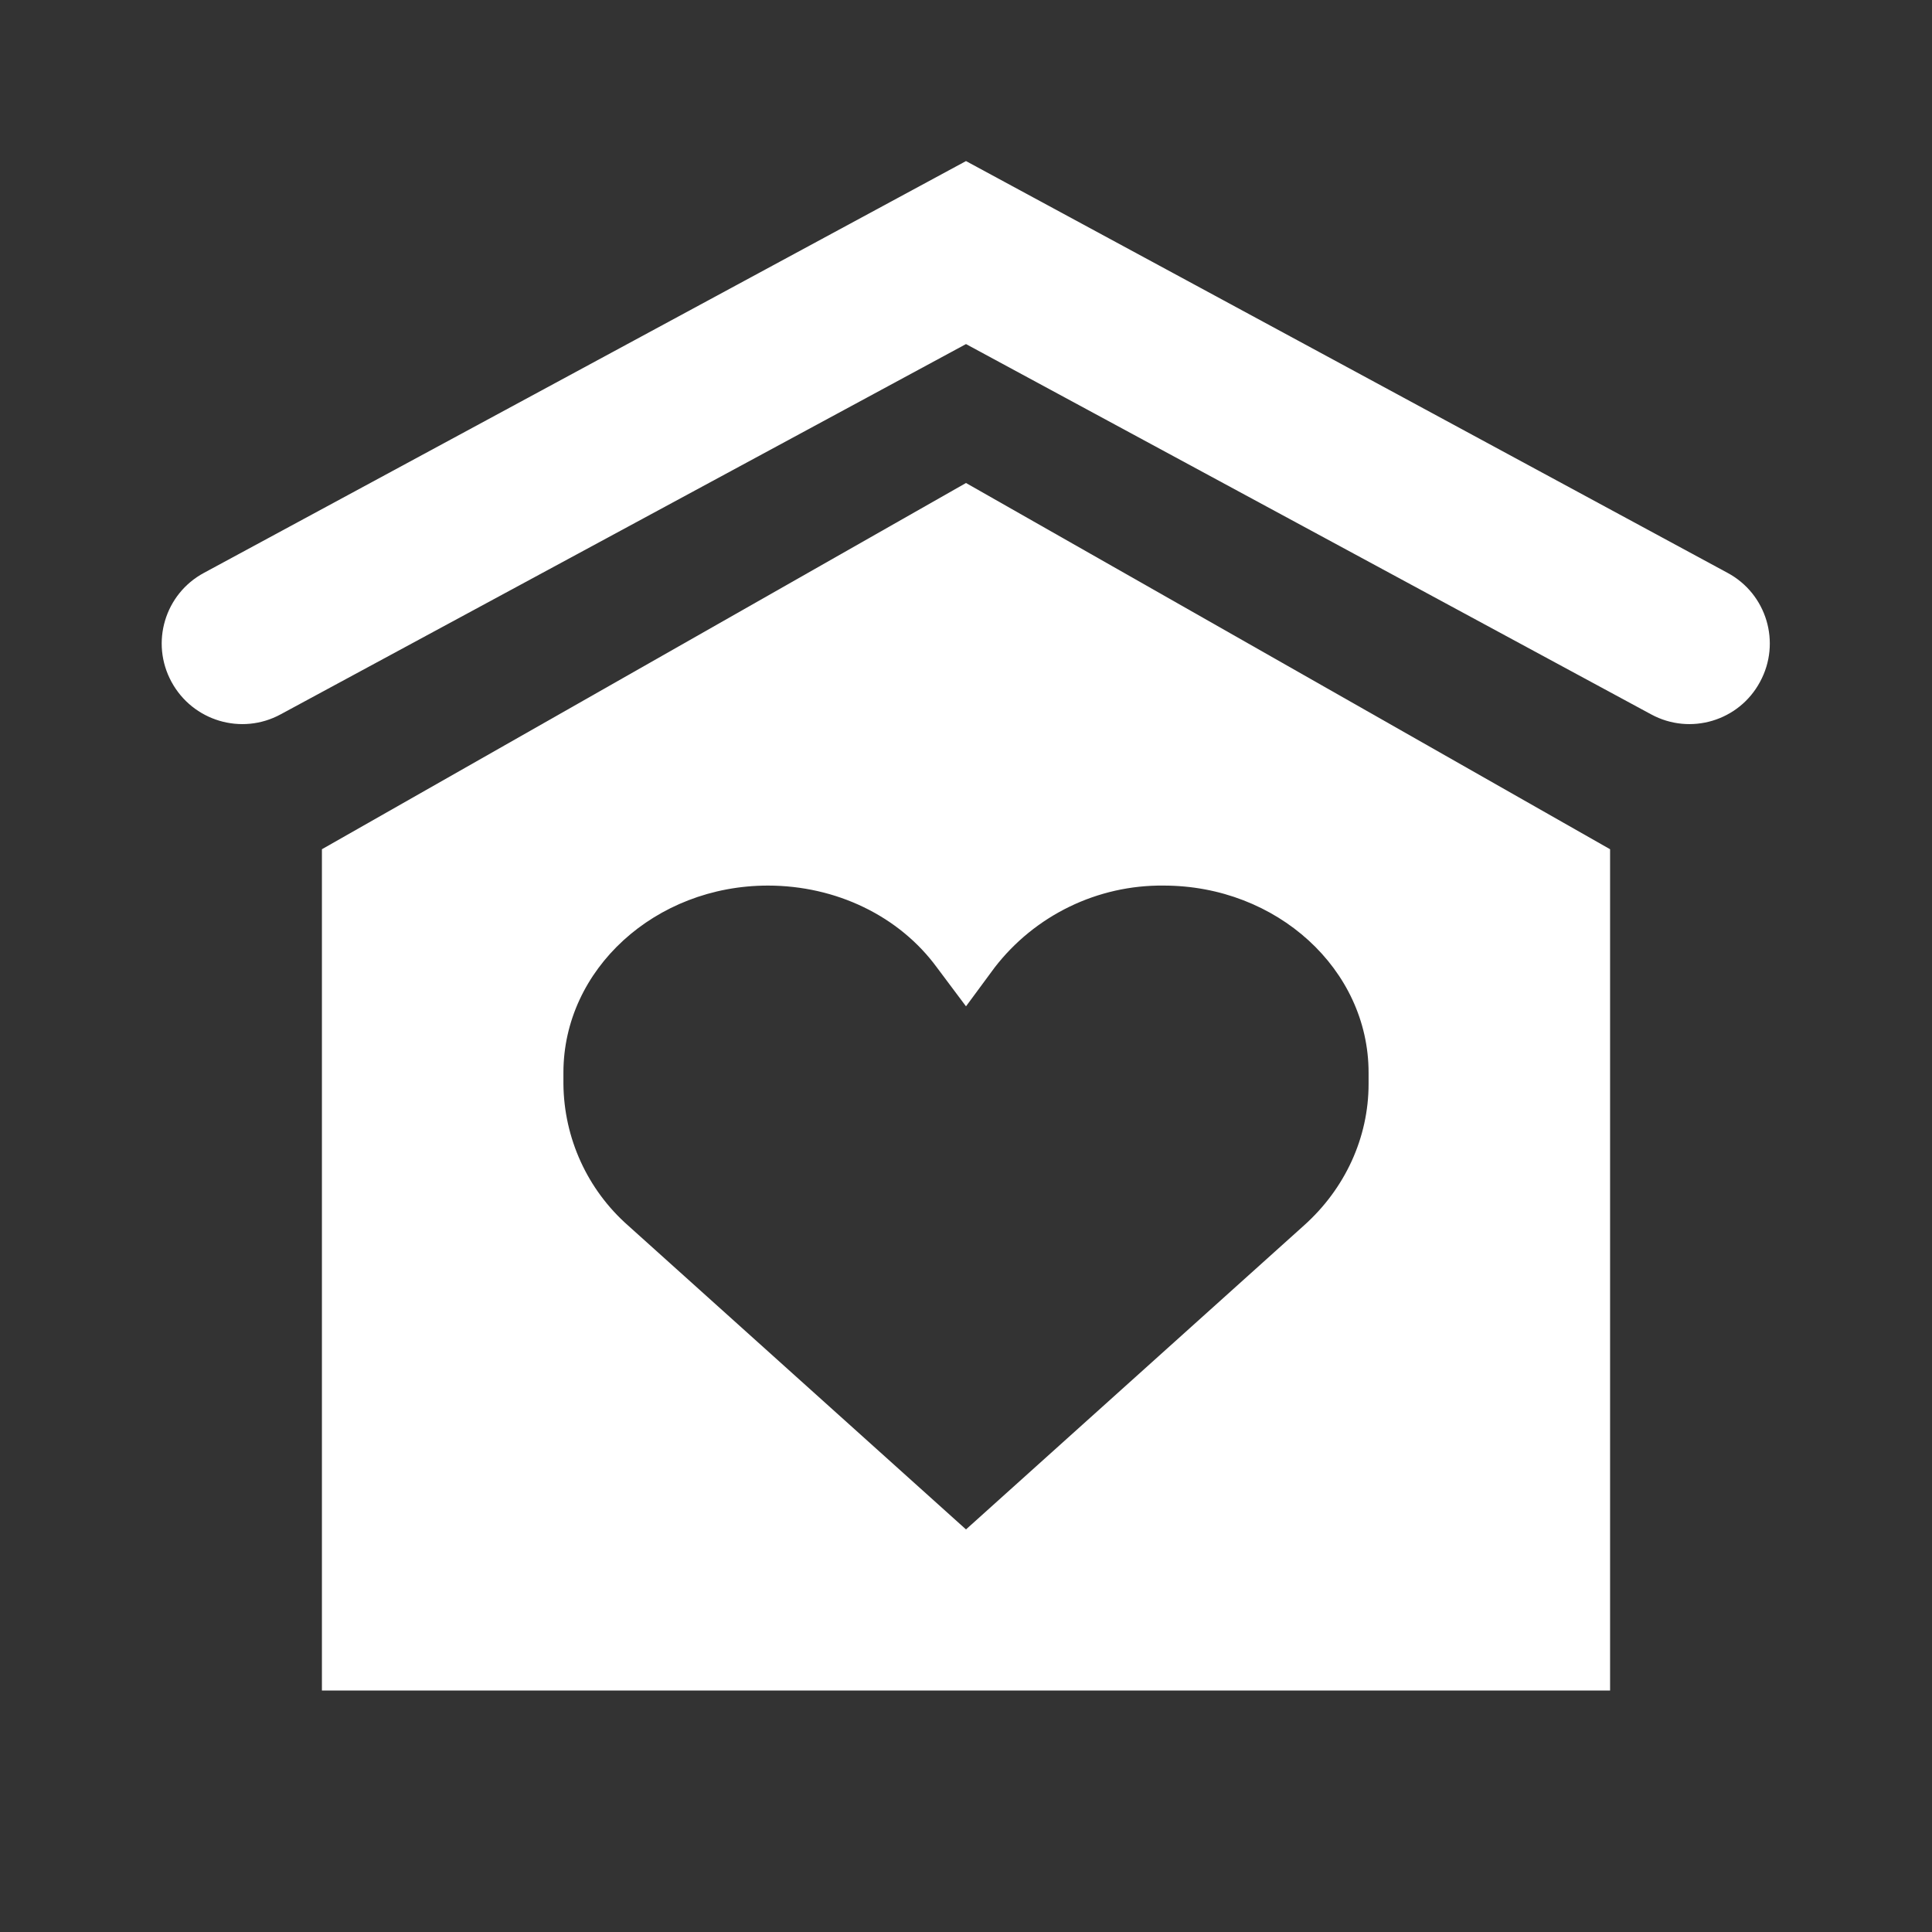 <?xml version="1.0" encoding="UTF-8"?>
<svg xmlns="http://www.w3.org/2000/svg" xmlns:xlink="http://www.w3.org/1999/xlink" width="32" height="32" viewBox="0 0 32 32">
<rect x="0" y="0" width="32" height="32" fill="#333333" stroke="none"/>
<path fill-rule="evenodd" fill="rgb(100%, 100%, 100%)" fill-opacity="1" d="M 16 2.668 L 3.379 9.488 C 2.73 9.836 2.488 10.645 2.84 11.293 C 3.191 11.941 4 12.184 4.648 11.832 L 16 5.699 L 27.348 11.832 C 27.996 12.184 28.805 11.941 29.152 11.293 C 29.504 10.645 29.262 9.836 28.613 9.488 Z M 16 2.668 "/>
<path fill-rule="nonzero" fill="rgb(100%, 100%, 100%)" fill-opacity="1" d="M 16 8 L 5.332 14.066 L 5.332 28 L 26.668 28 L 26.668 14.066 Z M 12.719 14.668 C 13.848 14.668 14.895 15.172 15.52 16.027 L 16 16.668 L 16.473 16.027 C 17.141 15.16 18.18 14.656 19.273 14.668 C 21.148 14.668 22.668 16.055 22.668 17.766 L 22.668 17.953 C 22.668 18.84 22.281 19.688 21.594 20.301 L 16 25.332 L 10.406 20.301 C 9.73 19.707 9.34 18.852 9.332 17.953 L 9.332 17.766 C 9.332 16.055 10.852 14.668 12.719 14.668 Z M 12.719 14.668 "/>
</svg>
